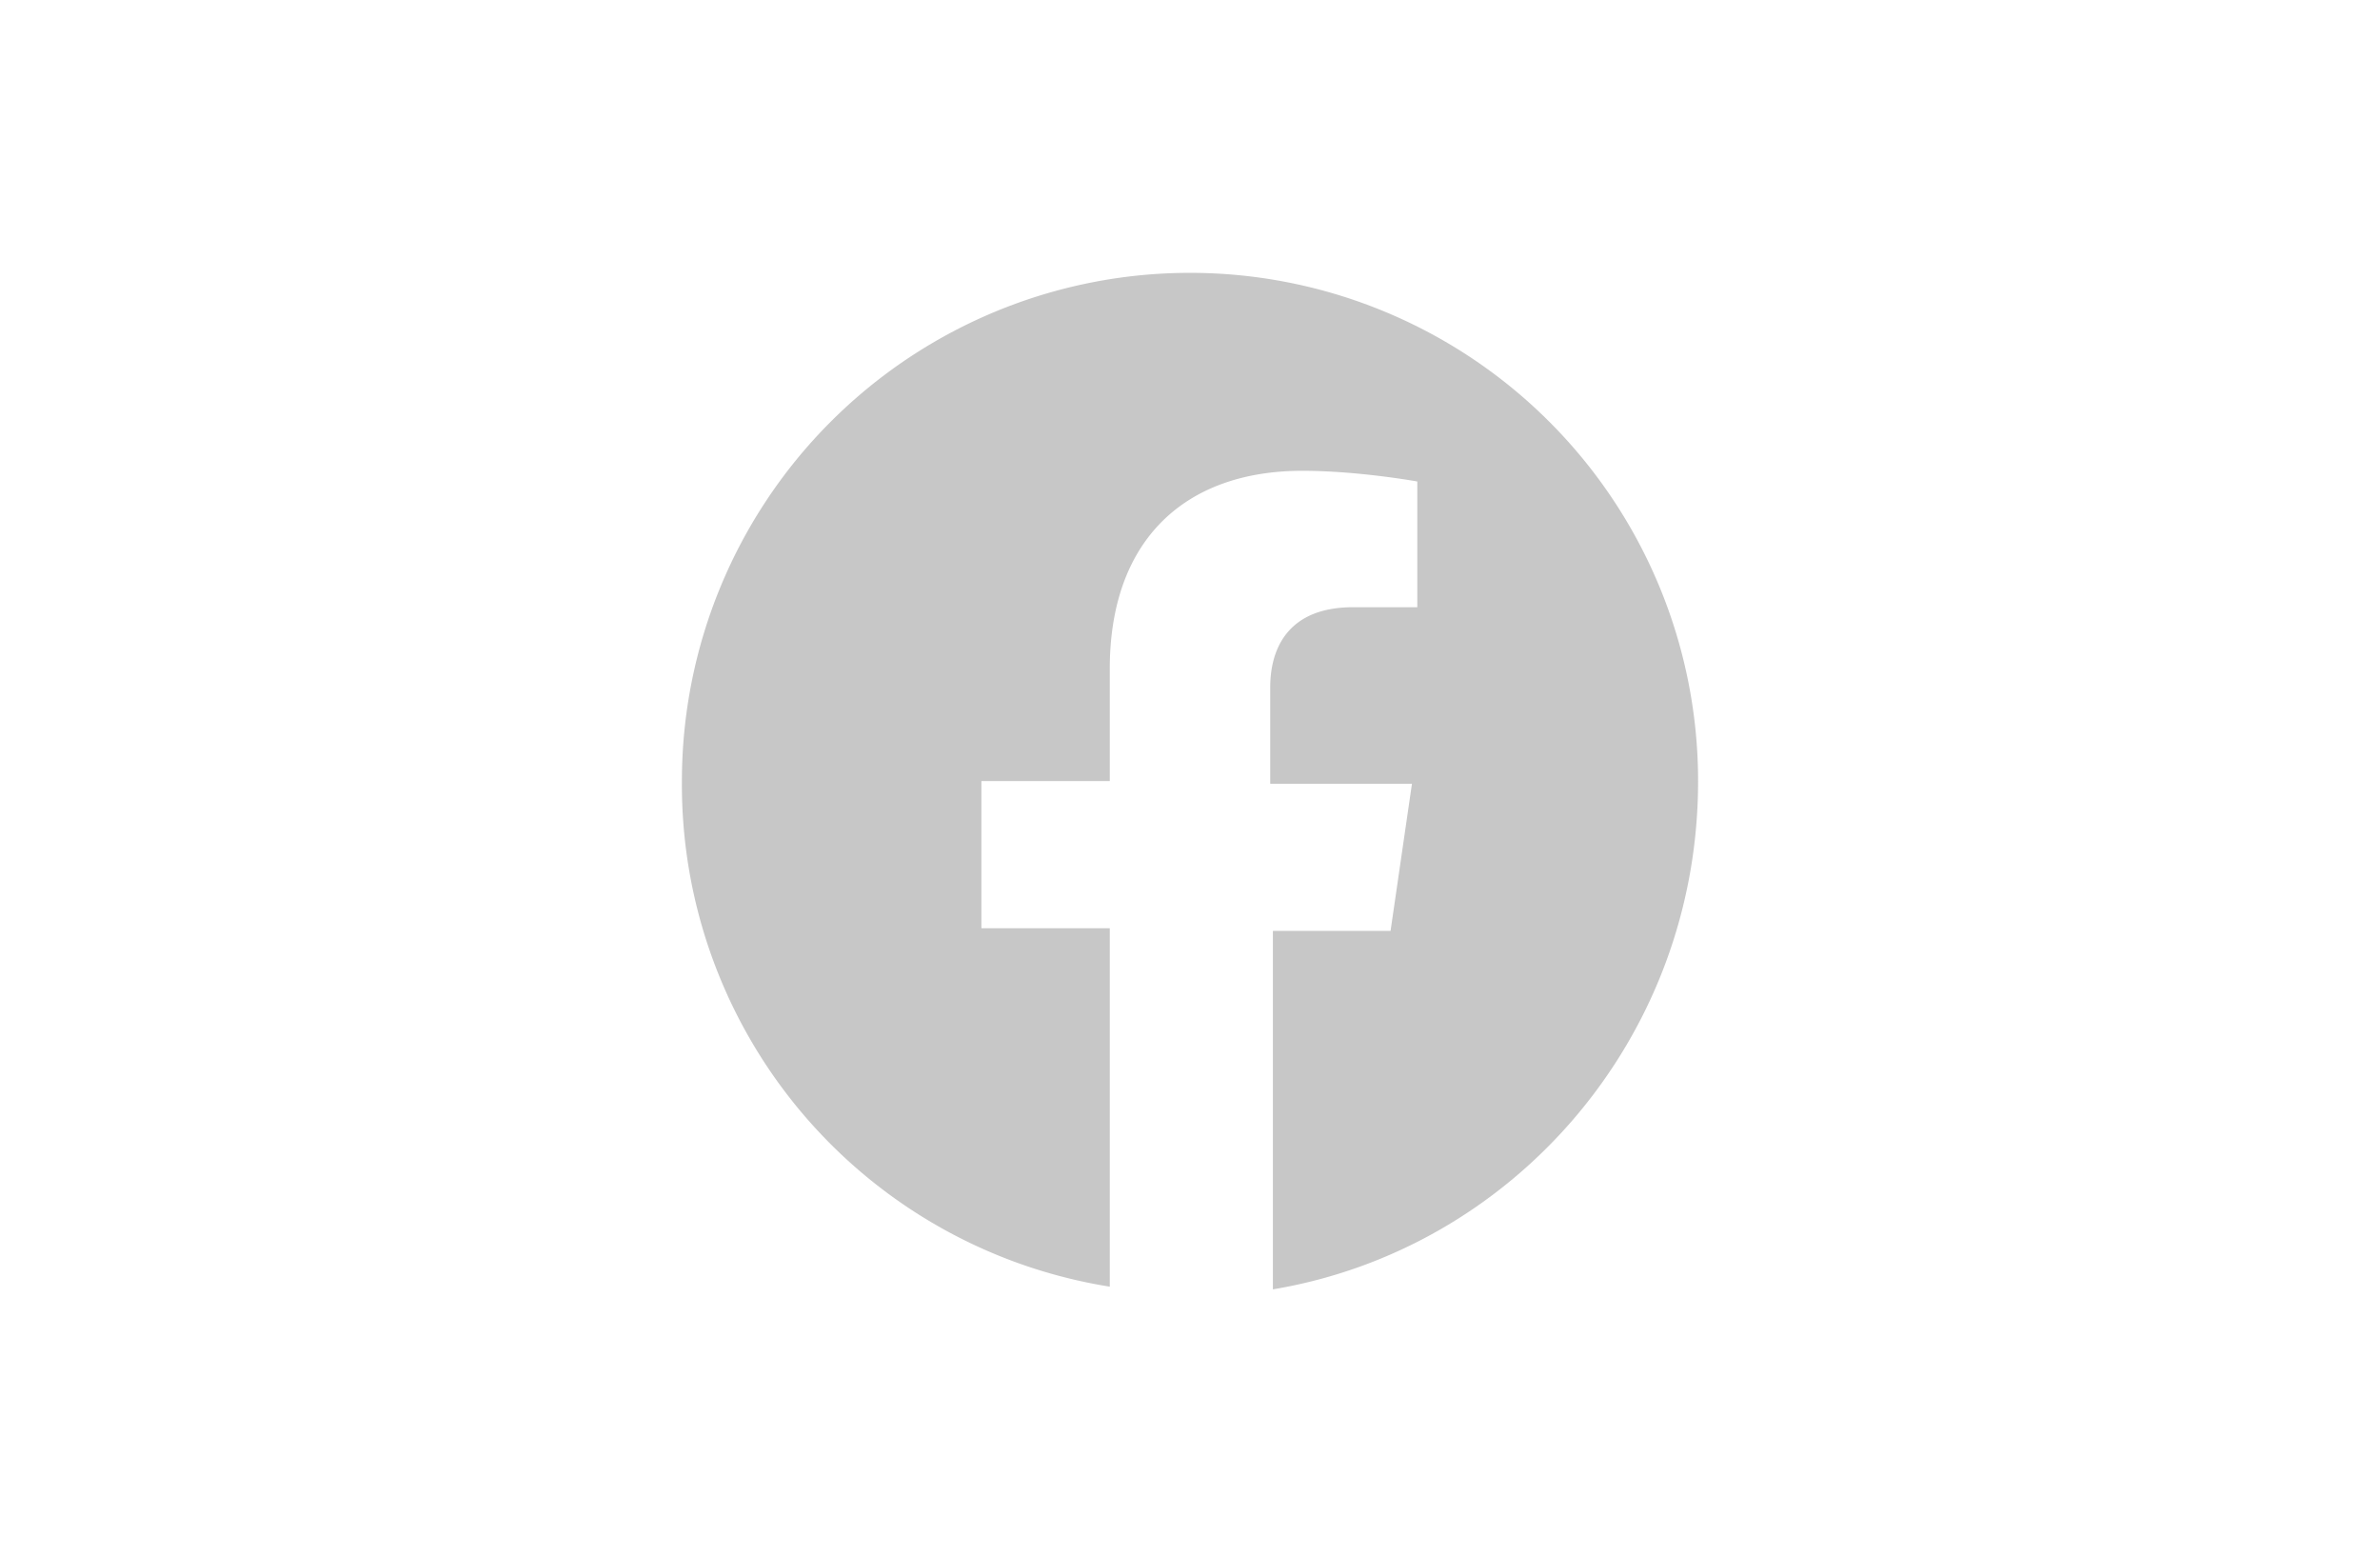 <svg xmlns="http://www.w3.org/2000/svg" viewBox="0 0 89 58.2" role="img" aria-label="[title]">
  <title>Facebook</title>
  <path fill="#c7c7c7" d="M63.5 29.2a19 19 0 10-38 0 19 19 0 0016 18.9V34.7h-4.8v-5.5h4.8V25c0-4.8 2.8-7.4 7.2-7.4 2.1 0 4.3.4 4.3.4v4.7h-2.4c-2.4 0-3.1 1.5-3.1 3v3.6h5.3l-.8 5.5h-4.4v13.4c9-1.5 15.9-9.4 15.9-19z"/>
</svg>